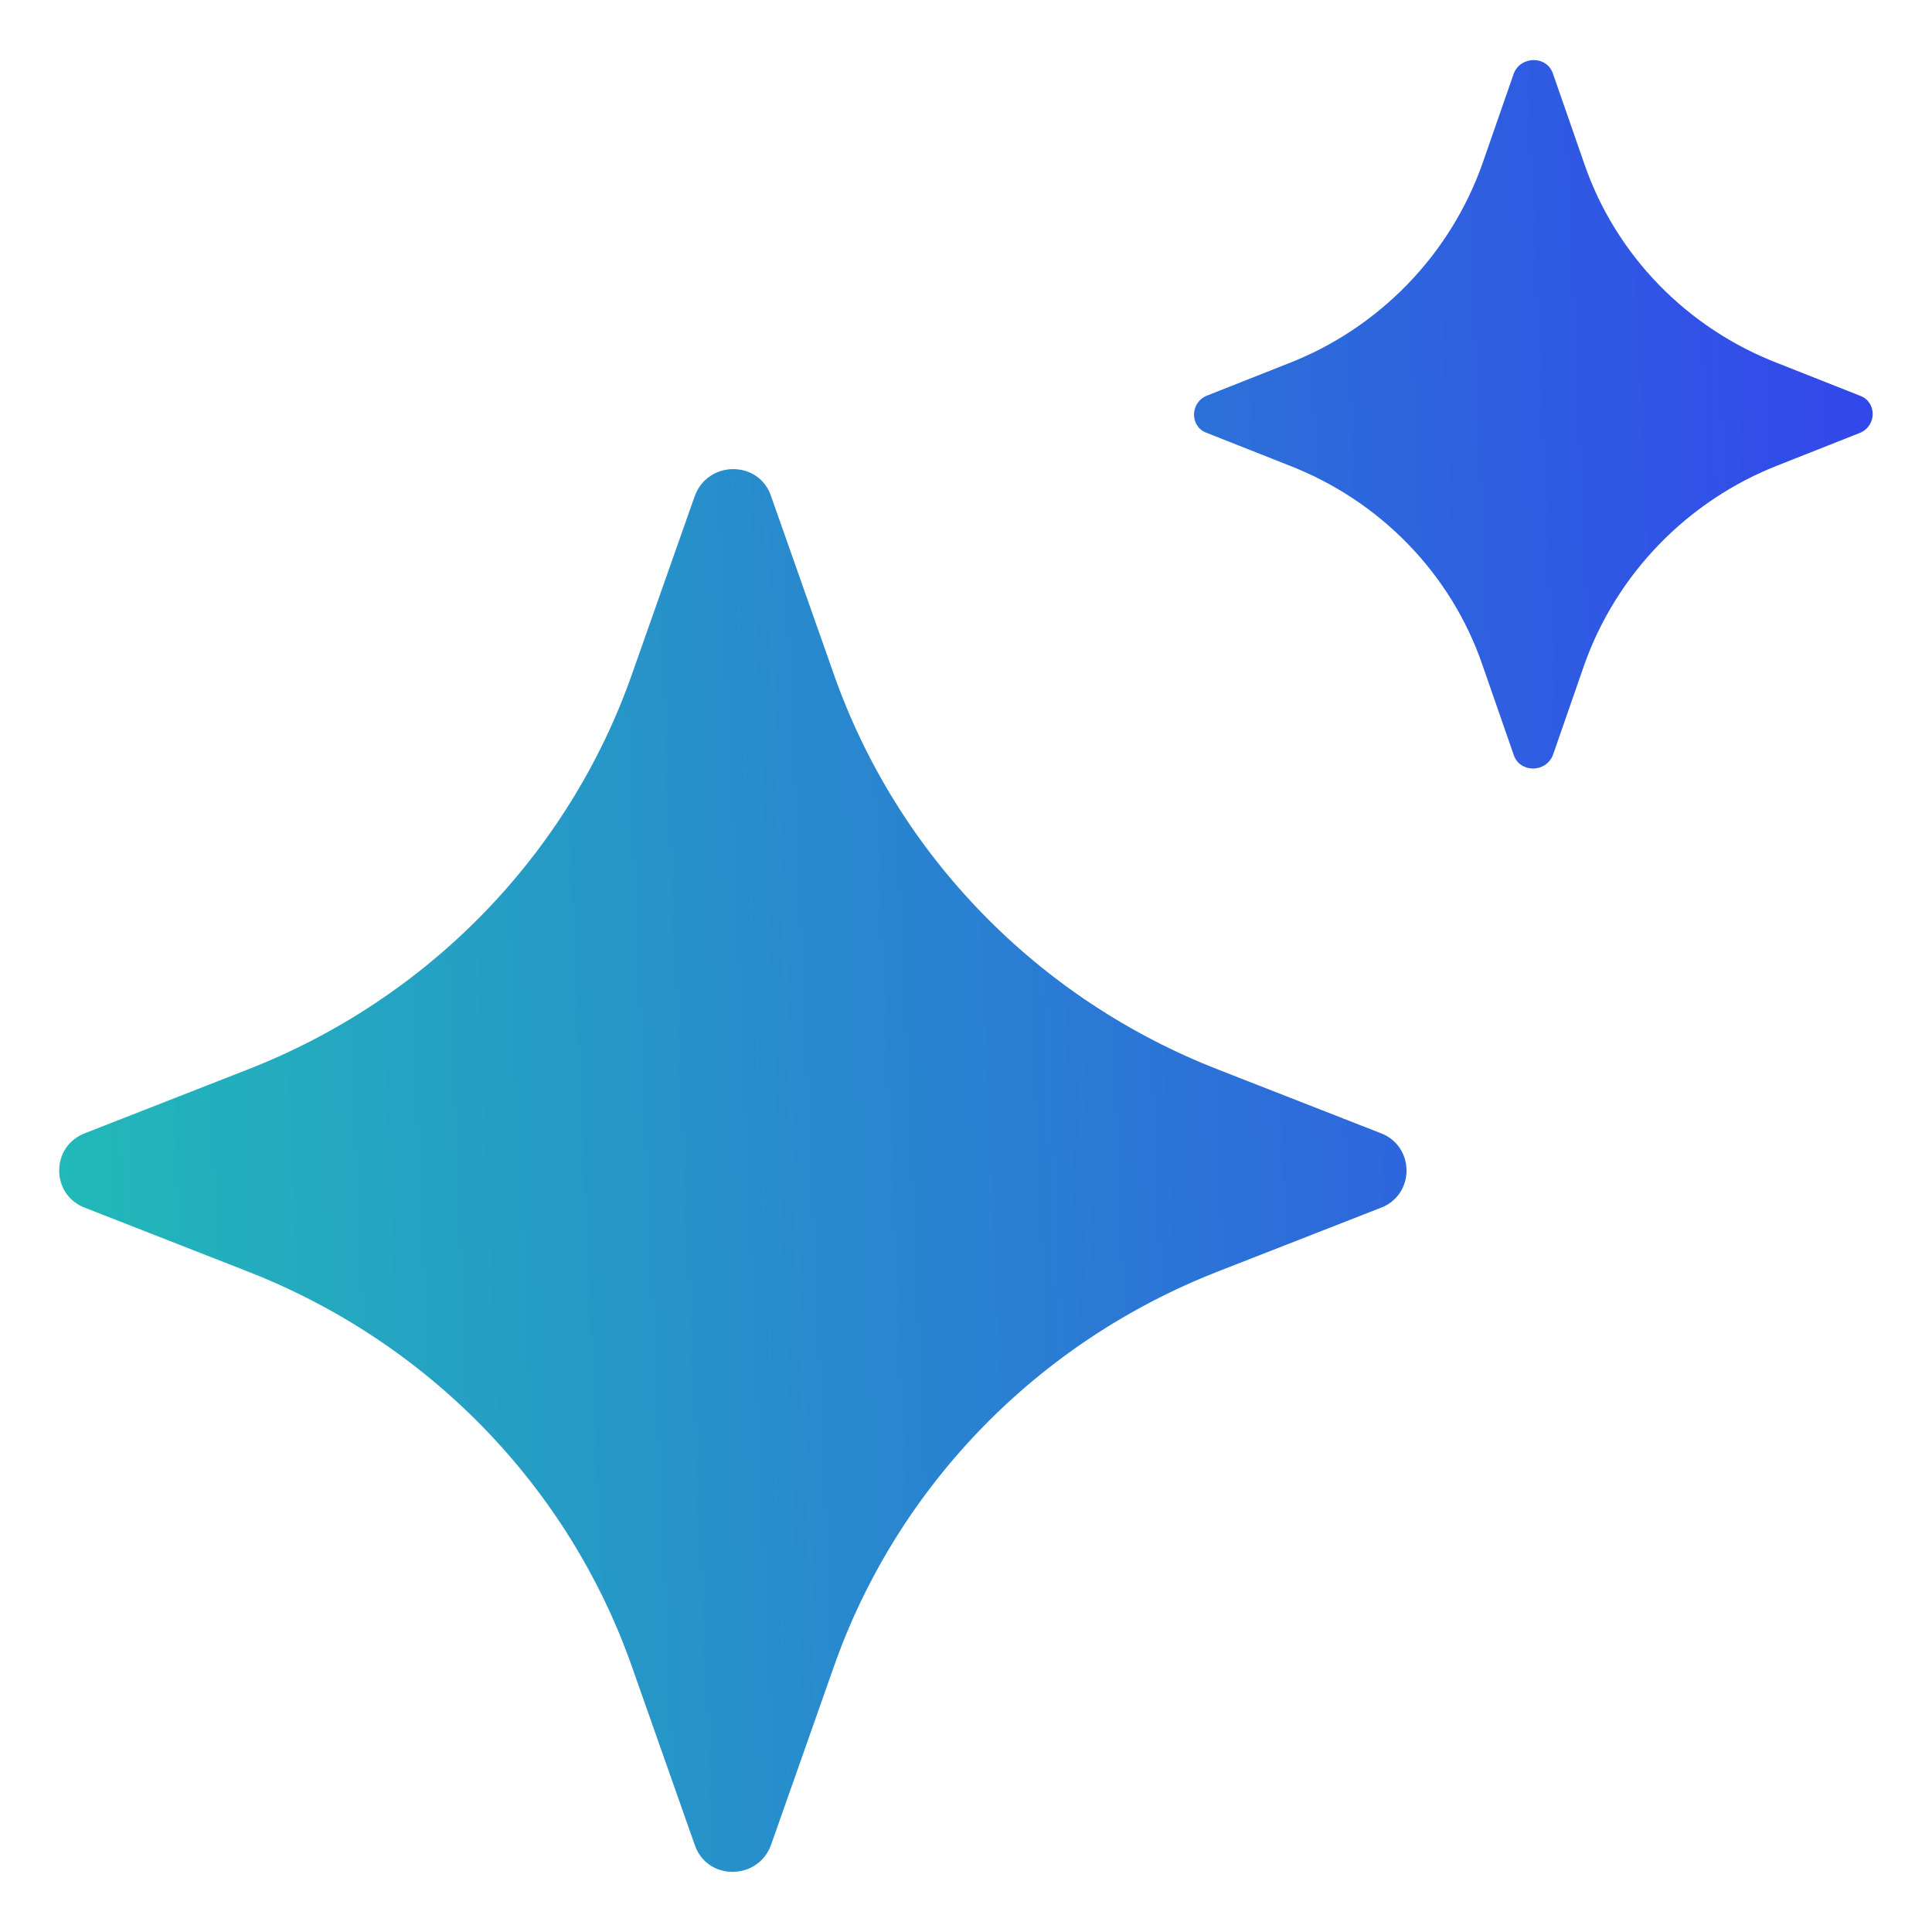 <svg width="16" height="16" viewBox="0 0 16 16" fill="none" xmlns="http://www.w3.org/2000/svg">
<path d="M11.436 10.002L10.094 10.527C8.594 11.11 7.428 12.31 6.903 13.81L6.386 15.277C6.278 15.577 5.853 15.577 5.753 15.277L5.236 13.81C4.711 12.31 3.544 11.11 2.044 10.527L0.703 10.002C0.419 9.894 0.419 9.494 0.703 9.385L2.044 8.86C3.544 8.277 4.711 7.077 5.236 5.577L5.753 4.11C5.861 3.81 6.286 3.81 6.386 4.11L6.903 5.577C7.428 7.077 8.594 8.277 10.094 8.86L11.436 9.385C11.719 9.494 11.719 9.894 11.436 10.002ZM15.403 3.277L14.728 3.01C13.969 2.719 13.378 2.11 13.119 1.352L12.861 0.61C12.811 0.46 12.594 0.46 12.536 0.61L12.278 1.352C12.011 2.11 11.419 2.719 10.669 3.01L9.994 3.277C9.853 3.335 9.853 3.535 9.994 3.585L10.669 3.852C11.428 4.144 12.019 4.752 12.278 5.51L12.536 6.252C12.586 6.402 12.803 6.402 12.861 6.252L13.119 5.51C13.386 4.752 13.978 4.144 14.728 3.852L15.403 3.585C15.544 3.527 15.544 3.327 15.403 3.277Z" fill="url(#paint0_linear_5143_702)"/>
<defs>
<linearGradient id="paint0_linear_5143_702" x1="-2.155" y1="8" x2="18.117" y2="7.135" gradientUnits="userSpaceOnUse">
<stop stop-color="#1ECCB0"/>
<stop offset="1" stop-color="#3535F3"/>
</linearGradient>
</defs>
</svg>
